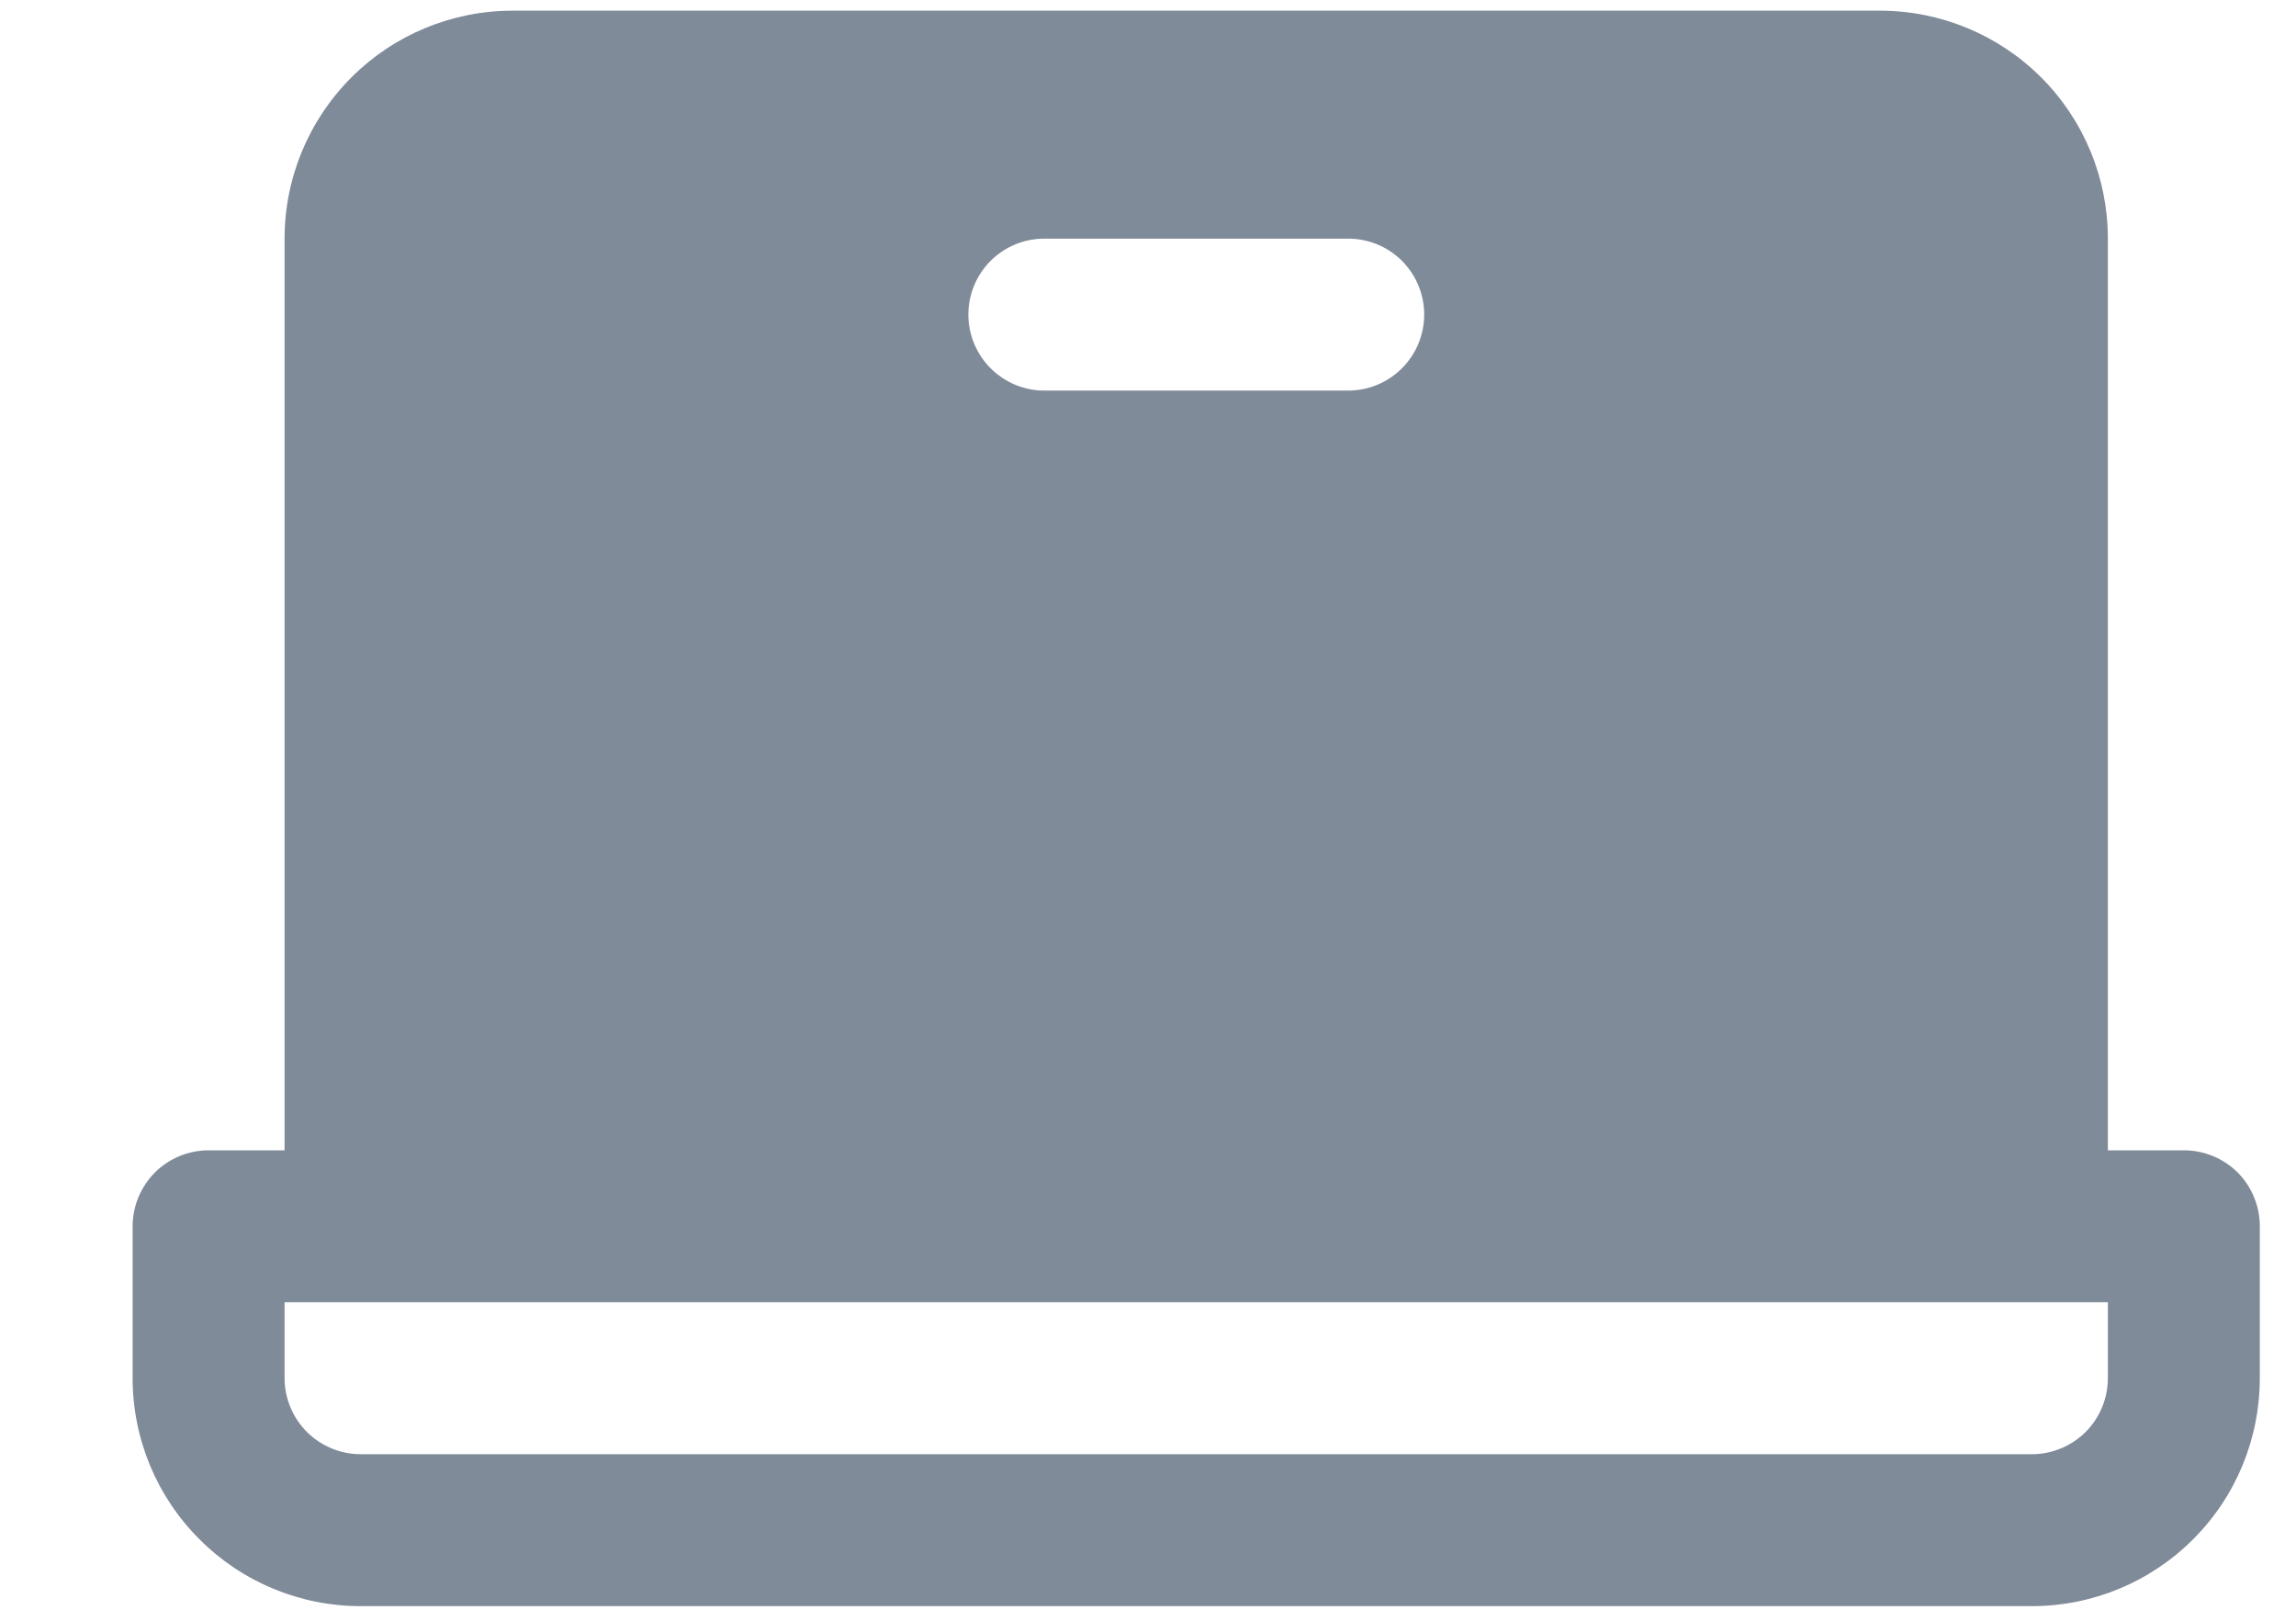 <svg width="17" height="12" viewBox="0 0 17 12" fill="none" xmlns="http://www.w3.org/2000/svg">
<path d="M16.17 8.517H15.607V1.767C15.607 1.319 15.43 0.89 15.113 0.573C14.797 0.257 14.367 0.079 13.92 0.079H3.795C3.347 0.079 2.918 0.257 2.602 0.573C2.285 0.89 2.107 1.319 2.107 1.767V8.517H1.545C1.396 8.517 1.253 8.576 1.147 8.681C1.042 8.787 0.982 8.93 0.982 9.079V10.204C0.982 10.652 1.16 11.081 1.477 11.397C1.793 11.714 2.222 11.892 2.67 11.892H15.045C15.492 11.892 15.922 11.714 16.238 11.397C16.555 11.081 16.732 10.652 16.732 10.204V9.079C16.732 8.93 16.673 8.787 16.568 8.681C16.462 8.576 16.319 8.517 16.17 8.517ZM7.732 1.767H9.982C10.132 1.767 10.275 1.826 10.38 1.931C10.486 2.037 10.545 2.18 10.545 2.329C10.545 2.478 10.486 2.621 10.38 2.727C10.275 2.832 10.132 2.892 9.982 2.892H7.732C7.583 2.892 7.44 2.832 7.335 2.727C7.229 2.621 7.17 2.478 7.17 2.329C7.17 2.18 7.229 2.037 7.335 1.931C7.44 1.826 7.583 1.767 7.732 1.767ZM15.607 10.204C15.607 10.353 15.548 10.496 15.443 10.602C15.337 10.707 15.194 10.767 15.045 10.767H2.67C2.521 10.767 2.378 10.707 2.272 10.602C2.167 10.496 2.107 10.353 2.107 10.204V9.642H15.607V10.204Z" fill="#808B9A"/>
</svg>
